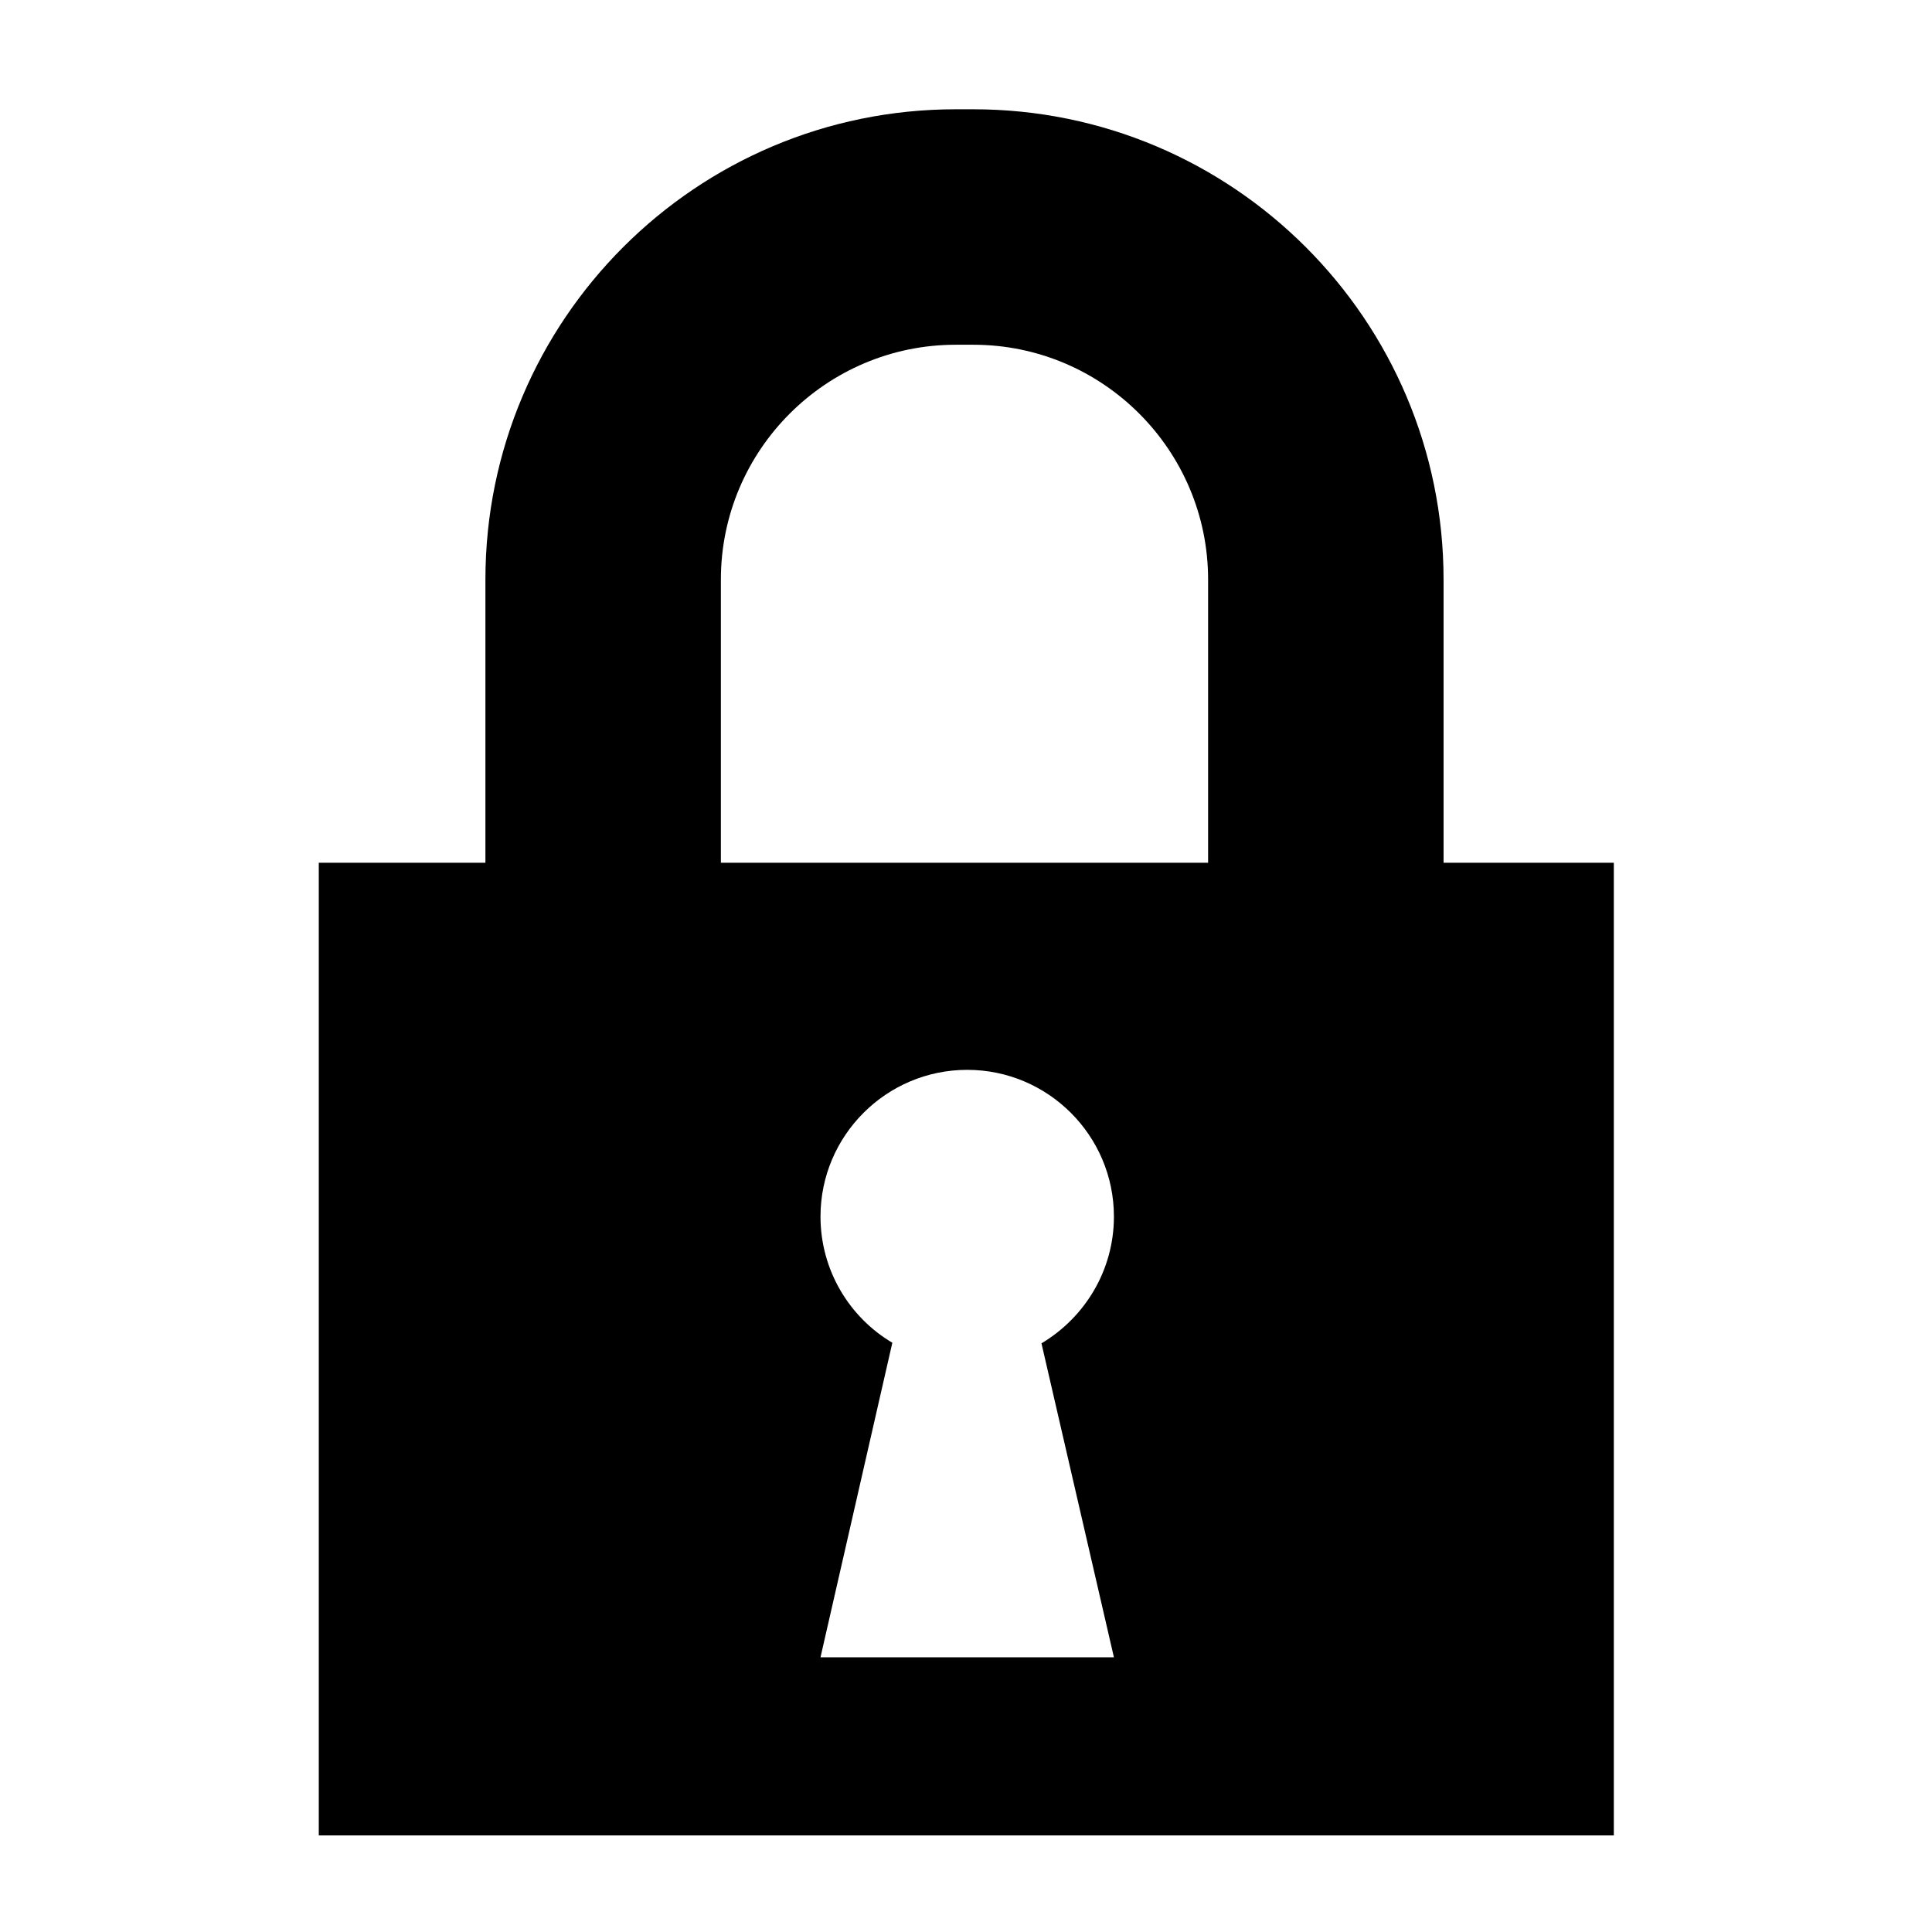 <?xml version="1.0" standalone="no"?><!DOCTYPE svg PUBLIC "-//W3C//DTD SVG 1.1//EN" "http://www.w3.org/Graphics/SVG/1.1/DTD/svg11.dtd"><svg t="1589310969718" class="icon" viewBox="0 0 1024 1024" version="1.1" xmlns="http://www.w3.org/2000/svg" p-id="1751" xmlns:xlink="http://www.w3.org/1999/xlink" width="200" height="200"><defs><style type="text/css"></style></defs><path d="M765.12 457.28L765.12 307.2c0-137.6-111.68-249.28-249.28-249.28-1.6 0-2.88 0-4.8 0-1.28 0-3.2 0-4.48 0-137.6 0-249.28 111.68-249.28 249.28l-1e-8 150.08L168.96 457.28 168.96 972.8l686.4 0L855.36 457.28 765.12 457.28 765.12 457.28zM590.4 878.4l-155.52 0 38.08-166.72c-22.72-13.44-38.08-38.4-38.08-66.88 0-42.88 34.88-77.76 77.76-77.76 42.88 0 77.76 34.88 77.76 77.76 0 28.48-15.36 53.44-38.4 67.2L590.4 878.4 590.4 878.4zM640.32 457.28l-258.24 0L382.08 307.2c0-68.8 56-124.48 124.48-124.48 1.92 0 6.08 0 6.08 0s2.24 0 3.2 0c68.8 0 124.48 56 124.48 124.48L640.32 457.28 640.32 457.28zM640.32 457.28" p-id="1752"></path></svg>
